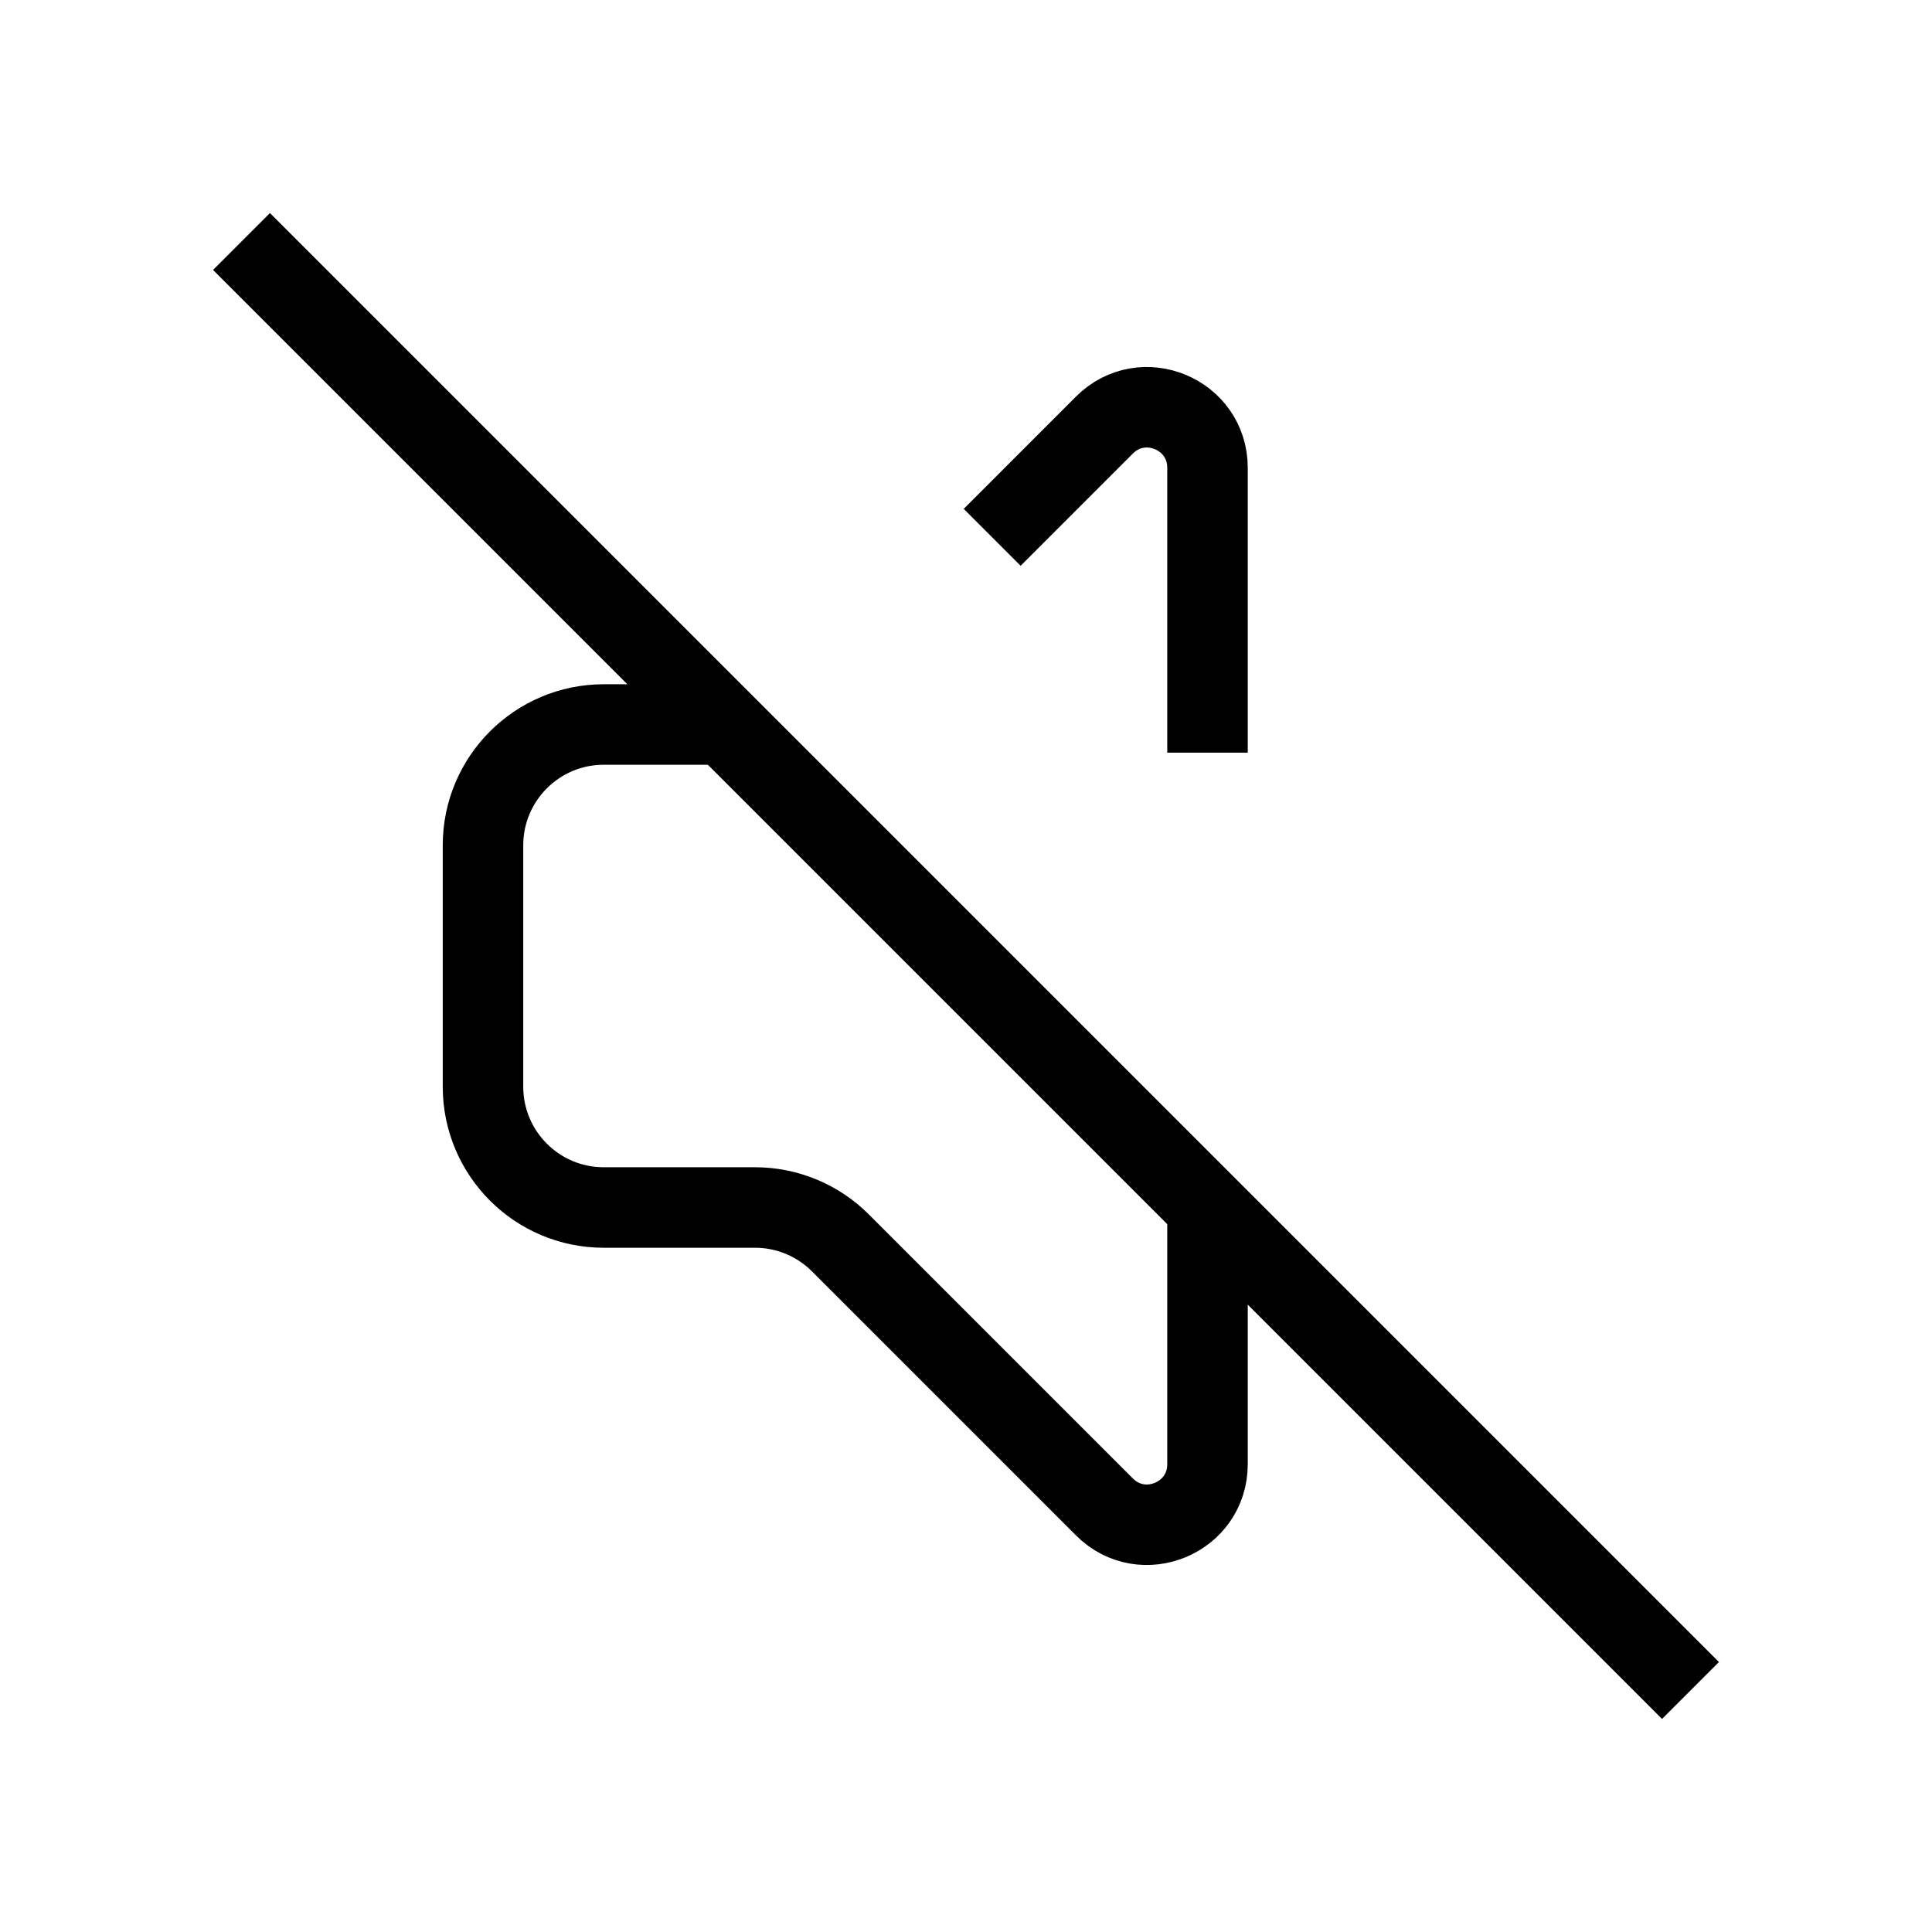 <svg xmlns="http://www.w3.org/2000/svg"   fill="none" viewBox="0 0 24 24">
  <path stroke="currentColor" strokeLinecap="round" strokeLinejoin="round" strokeWidth="2" d="M12.325 6.675L13.72 5.28C14.192 4.808 15 5.142 15 5.811V9.35"/>
  <path stroke="currentColor" strokeLinejoin="round" strokeWidth="2" d="M15 15V18.189C15 18.858 14.192 19.192 13.72 18.72L10.439 15.439C10.158 15.158 9.777 15 9.379 15H7.5C6.672 15 6 14.328 6 13.5V10.5C6 9.672 6.672 9 7.5 9H9"/>
  <path stroke="currentColor" strokeLinecap="round" strokeWidth="2" d="M3 3L21 21"/>
</svg>
